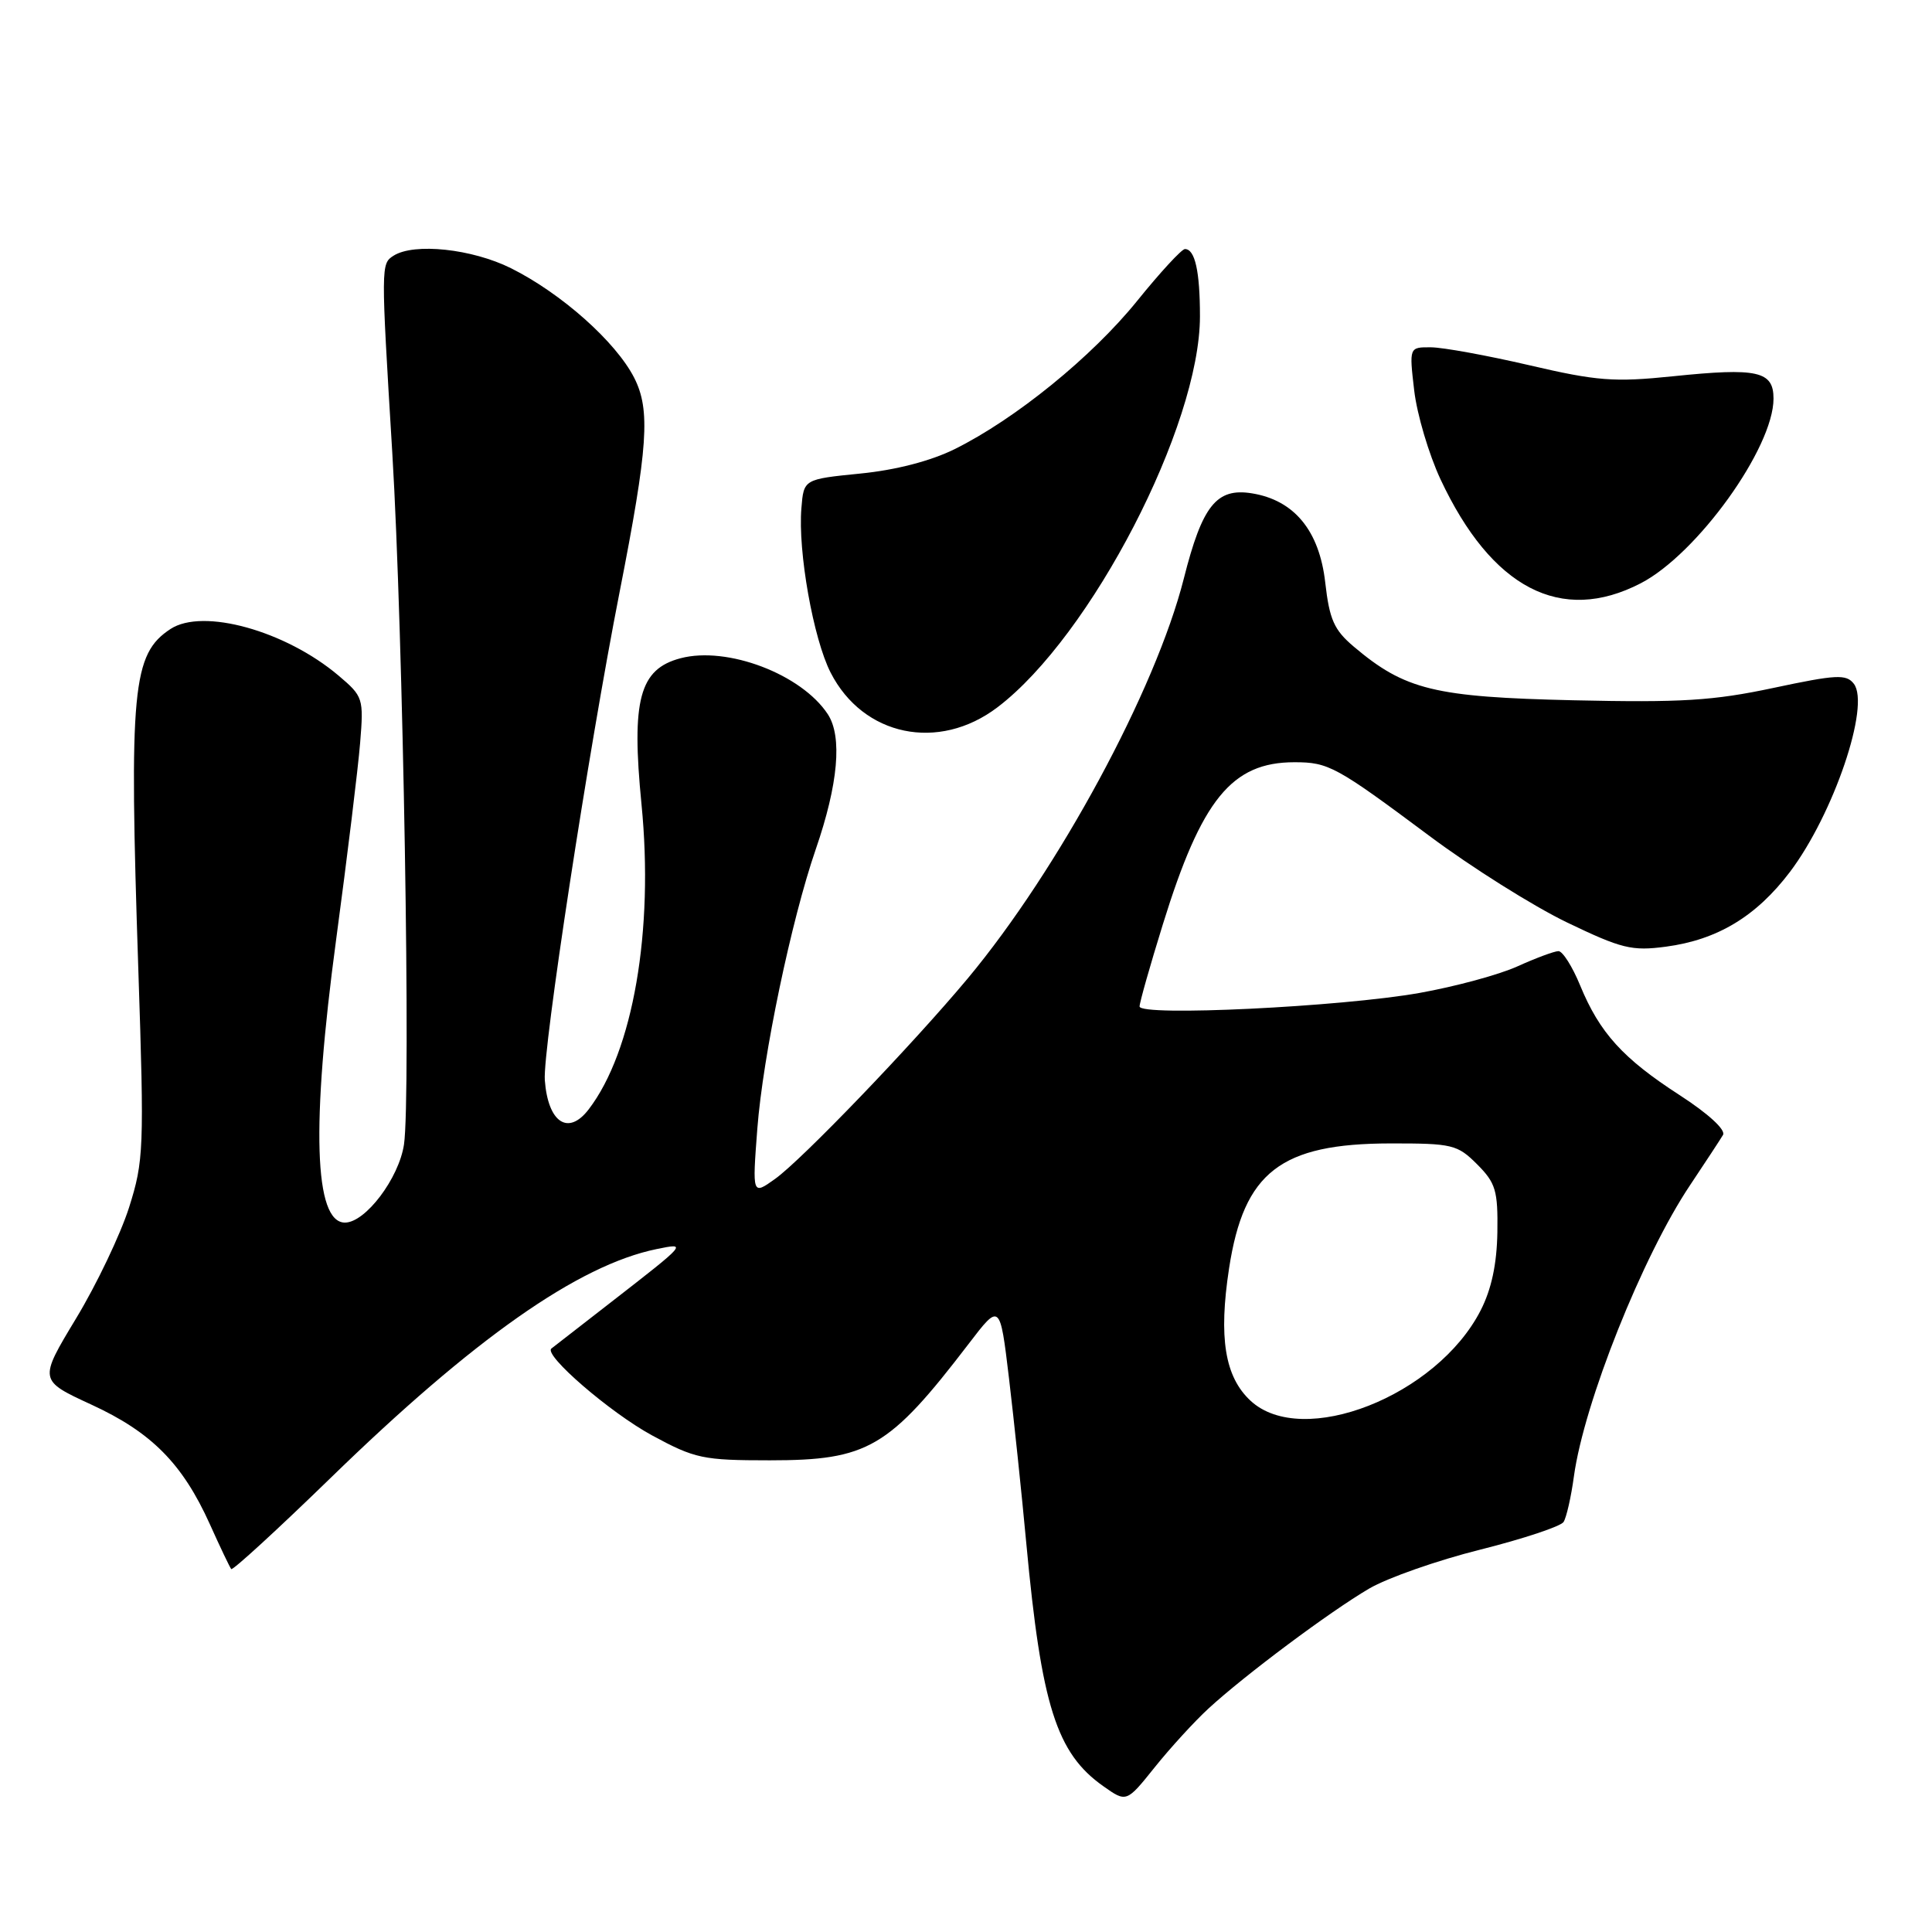 <?xml version="1.0" encoding="UTF-8" standalone="no"?>
<!DOCTYPE svg PUBLIC "-//W3C//DTD SVG 1.1//EN" "http://www.w3.org/Graphics/SVG/1.1/DTD/svg11.dtd" >
<svg xmlns="http://www.w3.org/2000/svg" xmlns:xlink="http://www.w3.org/1999/xlink" version="1.1" viewBox="0 0 256 256">
 <g >
 <path fill="currentColor"
d=" M 160.13 226.39 C 164.88 222.01 176.23 213.53 181.43 210.49 C 183.84 209.08 190.47 206.75 196.16 205.33 C 201.85 203.90 206.81 202.25 207.18 201.67 C 207.56 201.08 208.18 198.36 208.55 195.63 C 209.89 185.88 217.66 166.40 223.97 157.00 C 225.99 153.97 227.95 150.99 228.31 150.38 C 228.69 149.71 226.35 147.56 222.56 145.11 C 215.04 140.25 211.96 136.85 209.38 130.58 C 208.35 128.07 207.05 126.02 206.50 126.03 C 205.95 126.04 203.52 126.94 201.09 128.04 C 198.66 129.15 192.81 130.73 188.09 131.57 C 177.66 133.42 151.00 134.71 151.00 133.36 C 151.00 132.84 152.39 127.94 154.09 122.46 C 159.21 105.93 163.21 101.00 171.52 101.00 C 176.04 101.00 177.03 101.54 189.40 110.76 C 194.95 114.91 203.15 120.06 207.60 122.21 C 214.88 125.71 216.22 126.04 220.74 125.44 C 227.57 124.53 232.71 121.43 237.18 115.53 C 242.96 107.87 247.85 93.47 245.64 90.60 C 244.64 89.31 243.32 89.38 235.00 91.15 C 227.01 92.85 222.80 93.11 208.50 92.79 C 190.07 92.37 186.17 91.42 179.38 85.68 C 176.77 83.47 176.16 82.10 175.60 77.18 C 174.82 70.32 171.50 66.28 165.89 65.37 C 161.20 64.61 159.31 66.97 156.86 76.67 C 153.13 91.40 140.26 115.21 128.23 129.65 C 120.89 138.44 106.22 153.71 102.69 156.22 C 99.68 158.37 99.68 158.37 100.35 149.55 C 101.09 139.92 104.85 121.93 108.09 112.54 C 111.07 103.90 111.63 97.61 109.69 94.64 C 106.21 89.34 96.37 85.59 90.18 87.22 C 84.73 88.65 83.64 92.72 85.00 106.55 C 86.66 123.32 83.88 139.33 78.00 147.00 C 75.29 150.54 72.61 148.75 72.19 143.12 C 71.90 139.12 77.97 99.44 82.09 78.50 C 85.88 59.19 86.21 54.34 84.03 50.05 C 81.59 45.28 74.38 38.87 67.71 35.54 C 62.54 32.97 54.89 32.15 52.15 33.88 C 50.47 34.95 50.47 35.12 51.98 60.00 C 53.42 83.81 54.46 145.43 53.53 151.65 C 52.86 156.13 48.42 162.00 45.71 162.00 C 41.62 162.00 41.22 149.13 44.54 124.50 C 46.02 113.50 47.45 101.77 47.72 98.43 C 48.20 92.52 48.12 92.28 44.86 89.52 C 37.82 83.57 26.88 80.54 22.60 83.34 C 17.53 86.66 17.09 91.26 18.33 128.50 C 19.12 152.25 19.05 153.83 17.10 160.00 C 15.96 163.57 12.81 170.19 10.08 174.70 C 5.13 182.90 5.13 182.90 12.11 186.12 C 20.08 189.79 24.18 193.93 27.80 201.95 C 29.17 205.00 30.45 207.68 30.64 207.91 C 30.82 208.13 36.72 202.72 43.74 195.90 C 62.80 177.35 76.63 167.64 87.00 165.51 C 91.10 164.67 91.09 164.68 81.00 172.52 C 76.88 175.72 73.30 178.50 73.06 178.69 C 72.00 179.54 80.85 187.18 86.39 190.19 C 92.09 193.28 93.14 193.50 102.00 193.50 C 115.01 193.50 117.78 191.88 128.35 178.07 C 132.50 172.64 132.50 172.64 133.69 182.57 C 134.34 188.03 135.38 197.90 135.99 204.50 C 137.99 225.99 139.99 232.30 146.18 236.67 C 149.26 238.85 149.26 238.85 153.01 234.17 C 155.07 231.60 158.27 228.10 160.13 226.39 Z  M 132.17 93.72 C 144.56 84.32 159.00 56.42 159.00 41.91 C 159.00 35.94 158.34 33.00 157.01 33.00 C 156.58 33.00 153.72 36.10 150.67 39.88 C 144.68 47.29 134.54 55.53 126.48 59.52 C 123.33 61.08 118.68 62.29 113.98 62.75 C 106.50 63.50 106.50 63.50 106.19 67.33 C 105.71 73.05 107.77 84.64 110.06 89.12 C 114.37 97.56 124.37 99.64 132.17 93.72 Z  M 217.40 77.29 C 224.87 73.43 235.00 59.35 235.00 52.82 C 235.00 49.17 232.89 48.70 221.66 49.86 C 213.87 50.66 211.62 50.49 202.66 48.40 C 197.07 47.10 191.20 46.03 189.61 46.02 C 186.72 46.00 186.72 46.00 187.39 51.75 C 187.76 54.91 189.33 60.20 190.87 63.50 C 197.64 77.96 206.85 82.75 217.40 77.29 Z  M 165.71 185.61 C 162.29 182.44 161.45 177.25 162.86 168.05 C 164.82 155.30 169.69 151.53 184.23 151.51 C 192.44 151.50 193.11 151.66 195.73 154.28 C 198.19 156.75 198.49 157.75 198.41 163.28 C 198.34 167.50 197.63 170.83 196.19 173.64 C 190.38 184.99 172.58 191.97 165.71 185.61 Z "/>
</g>
</svg>